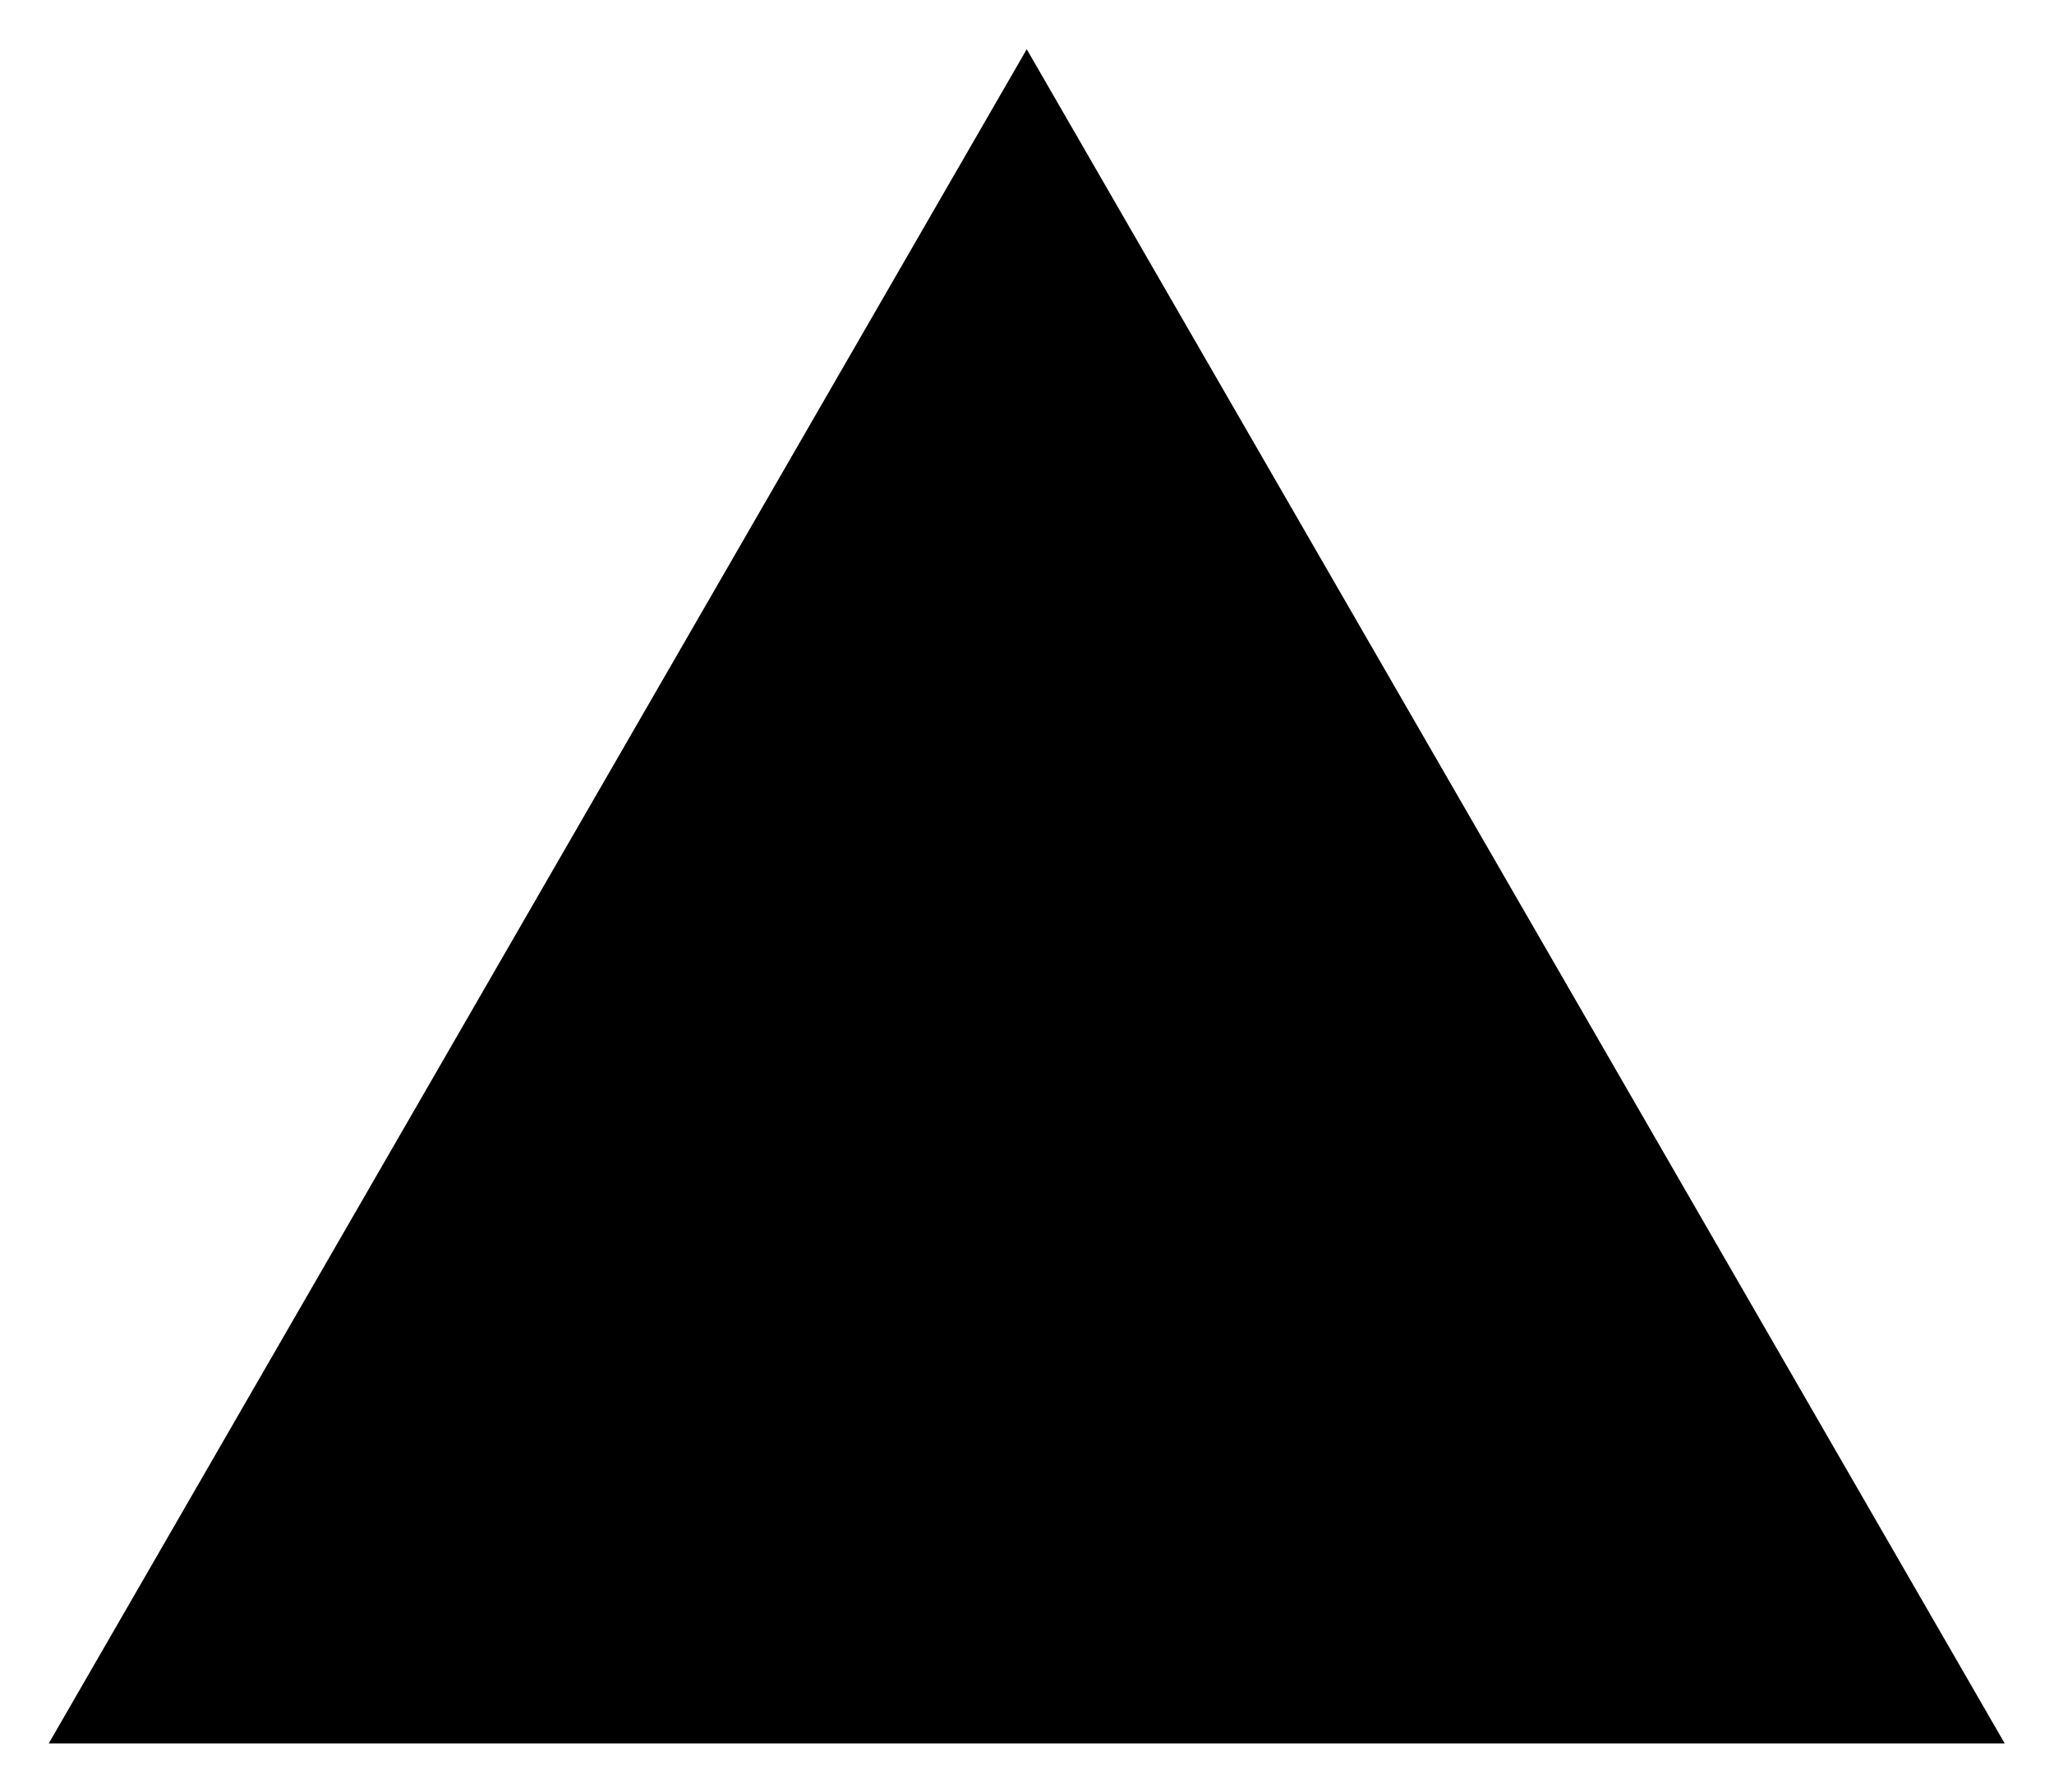 <?xml version="1.0" encoding="UTF-8" standalone="no"?>
<svg
   xmlns:dc="http://purl.org/dc/elements/1.1/"
   xmlns:cc="http://creativecommons.org/ns#"
   xmlns:rdf="http://www.w3.org/1999/02/22-rdf-syntax-ns#"
   xmlns:svg="http://www.w3.org/2000/svg"
   xmlns="http://www.w3.org/2000/svg"
   id="svg4504"
   version="1.1"
   viewBox="0 0 11.113 9.695"
   height="36.641"
   width="42">
  <defs
     id="defs4498" />
  <g
     transform="translate(-98.412,-146.624)"
     id="layer1">
    <path
       transform="matrix(0,-0.866,0.866,0,64.222,197.586)"
       d="m 58.54,45.895 -5.292,3.055 -5.292,3.055 10e-7,-6.11 -10e-7,-6.11 5.292,3.055 z"
       id="path4487"
       style="opacity:1;fill:#000000;fill-opacity:1;stroke:none;stroke-width:1.214;stroke-miterlimit:4;stroke-dasharray:none;stroke-opacity:1" />
  </g>
</svg>
